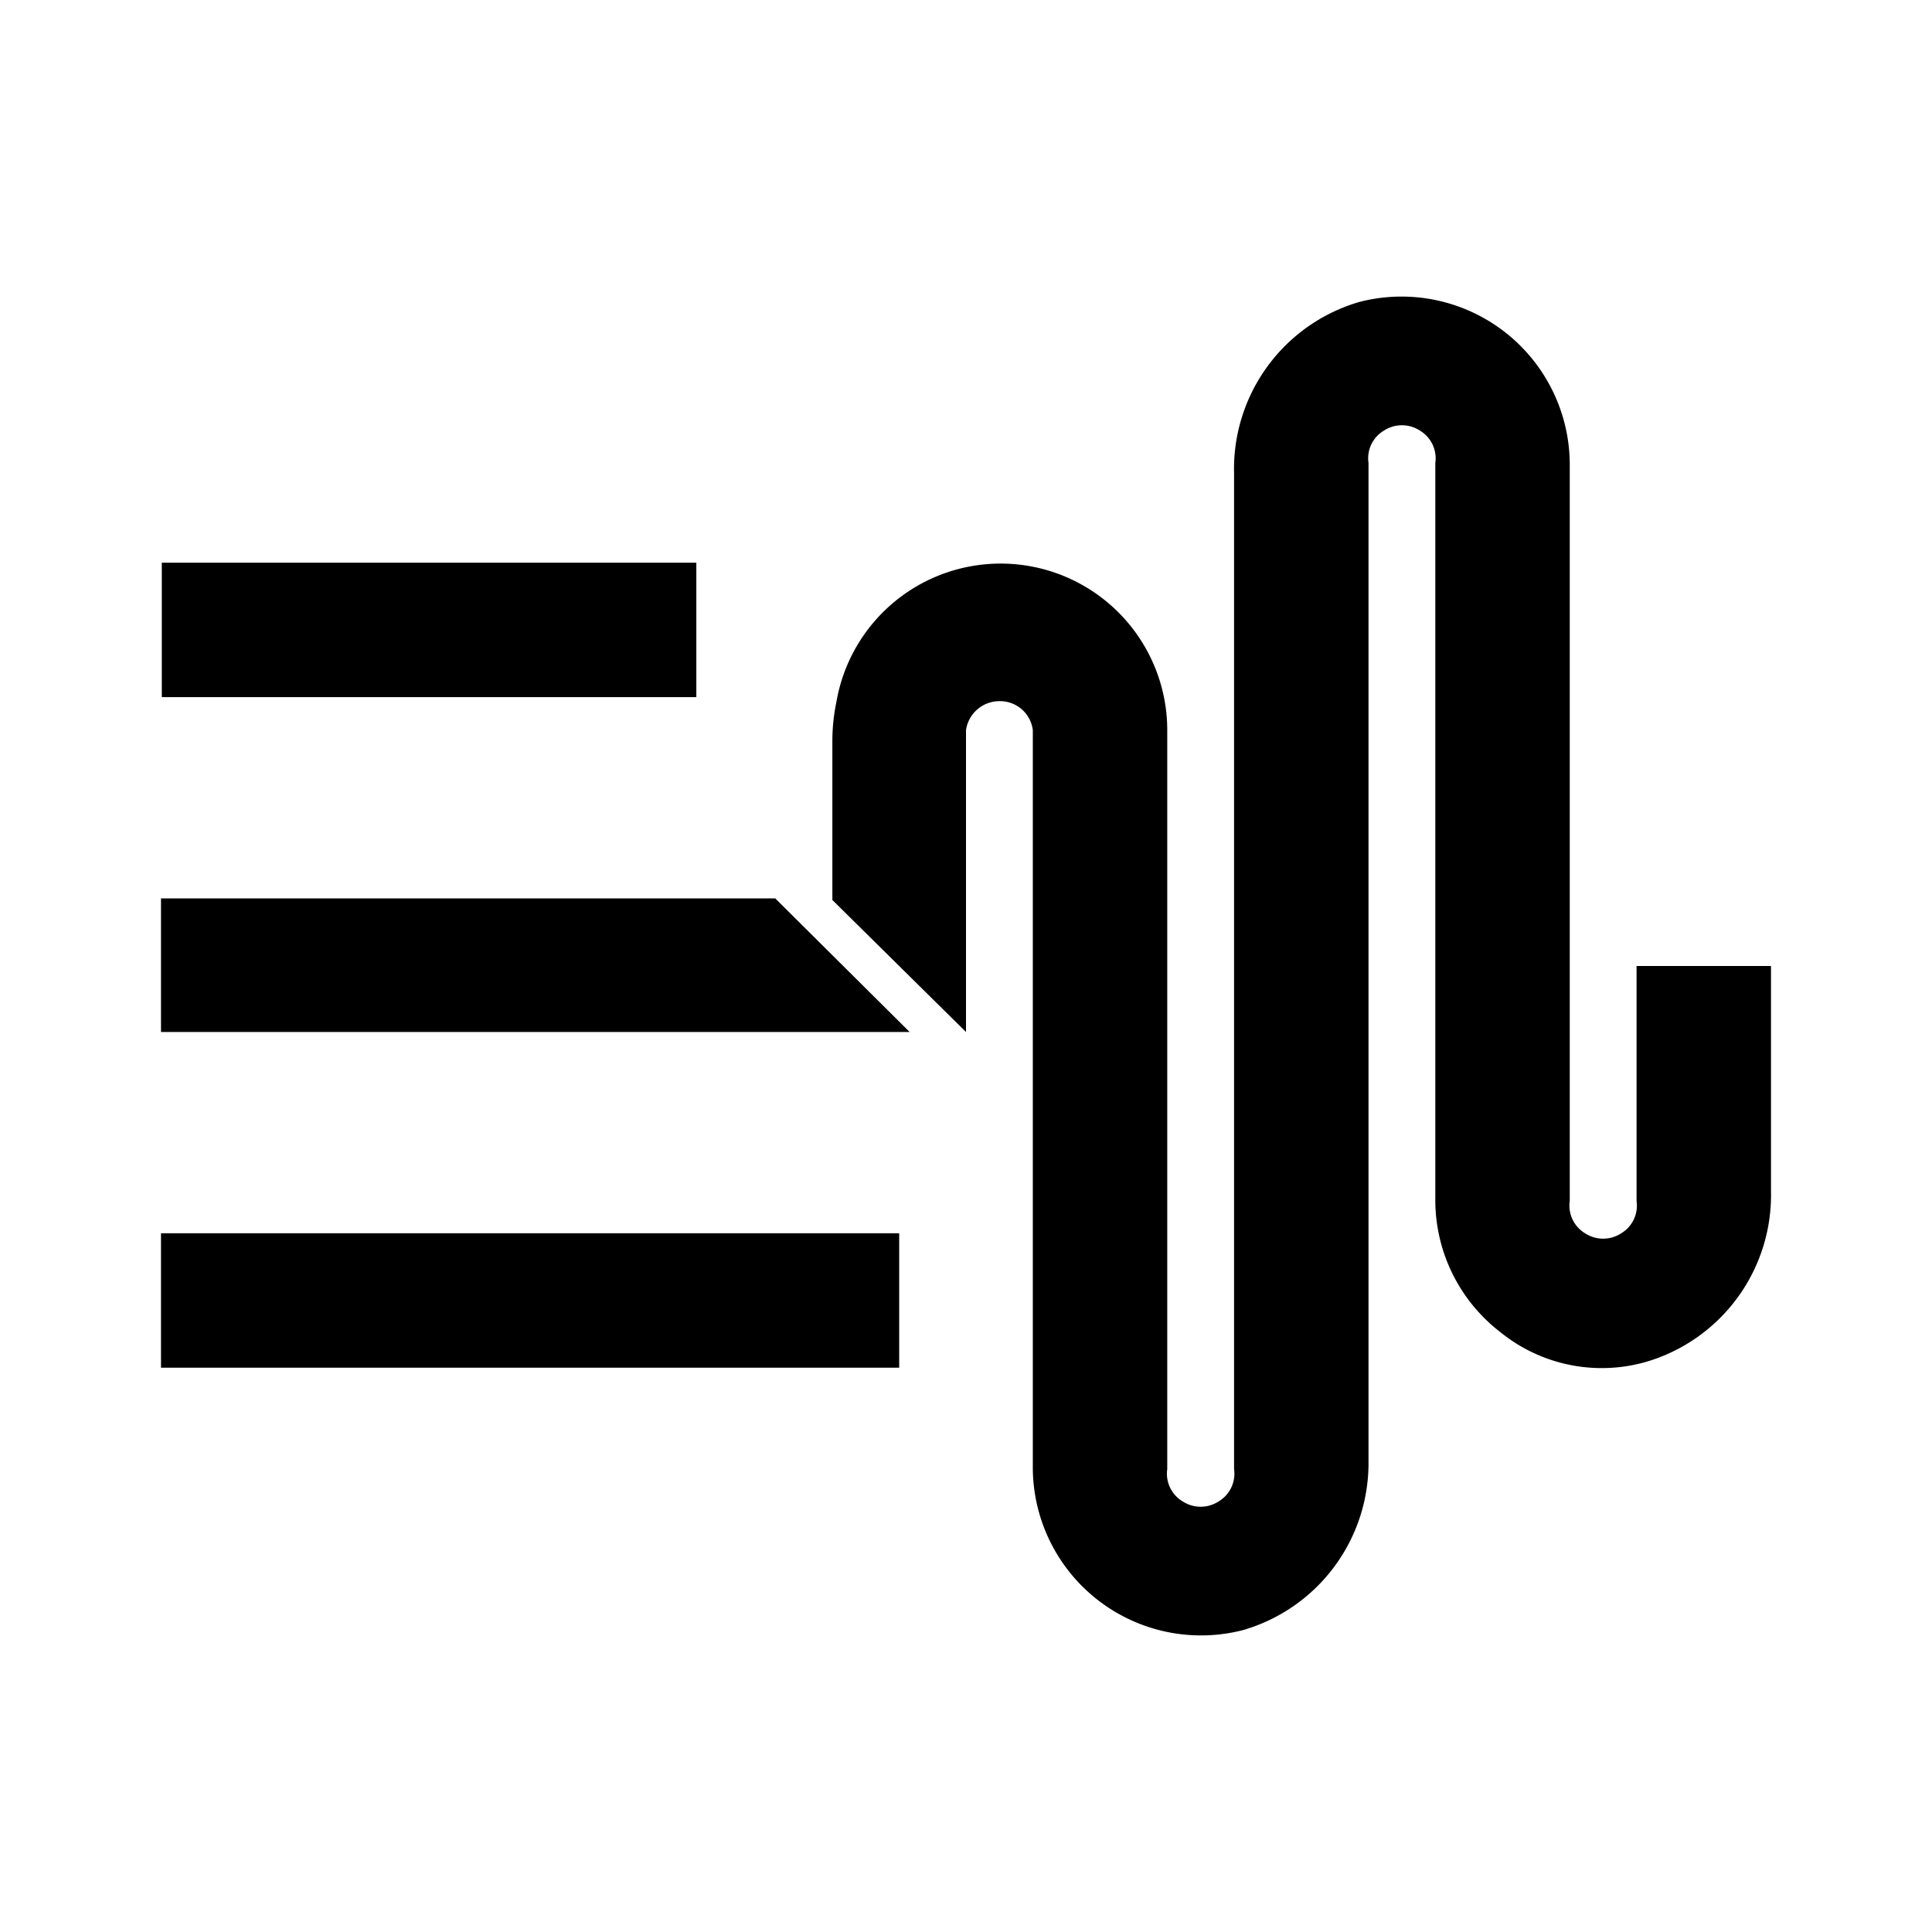 <svg viewBox="0 0 24 24" xmlns="http://www.w3.org/2000/svg"><g fill="#000000"><path d="m2.01 6.99h6.64v1.67h-6.64z"/><path d="m11.17 15.32h-9.17v1.67h9.17z"/><path d="m4.51 11.16h-2.51v1.66h3.48 5.82l-1.67-1.66z"/></g><path d="m12 9.07a.42.42 0 0 1 .42-.36.41.41 0 0 1 .41.36v9.18a2.09 2.09 0 0 0 2.61 2 2.16 2.16 0 0 0 1.56-2.11v-12.39a.4.4 0 0 1 .19-.4.41.41 0 0 1 .45 0 .4.4 0 0 1 .19.4v9.16a2.07 2.07 0 0 0 .81 1.64 2 2 0 0 0 1.8.37 2.16 2.16 0 0 0 1.56-2.12v-2.8h-1.67v2.92a.4.4 0 0 1 -.19.4.41.41 0 0 1 -.45 0 .4.4 0 0 1 -.19-.4v-9.17a2.09 2.09 0 0 0 -2.61-2 2.16 2.16 0 0 0 -1.56 2.13v12.37a.4.4 0 0 1 -.19.4.41.41 0 0 1 -.45 0 .4.4 0 0 1 -.19-.4v-9.17a2.07 2.07 0 0 0 -4.11-.36 2.4 2.4 0 0 0 -.05.46v2l1.66 1.64z" fill="#000000"/></svg>